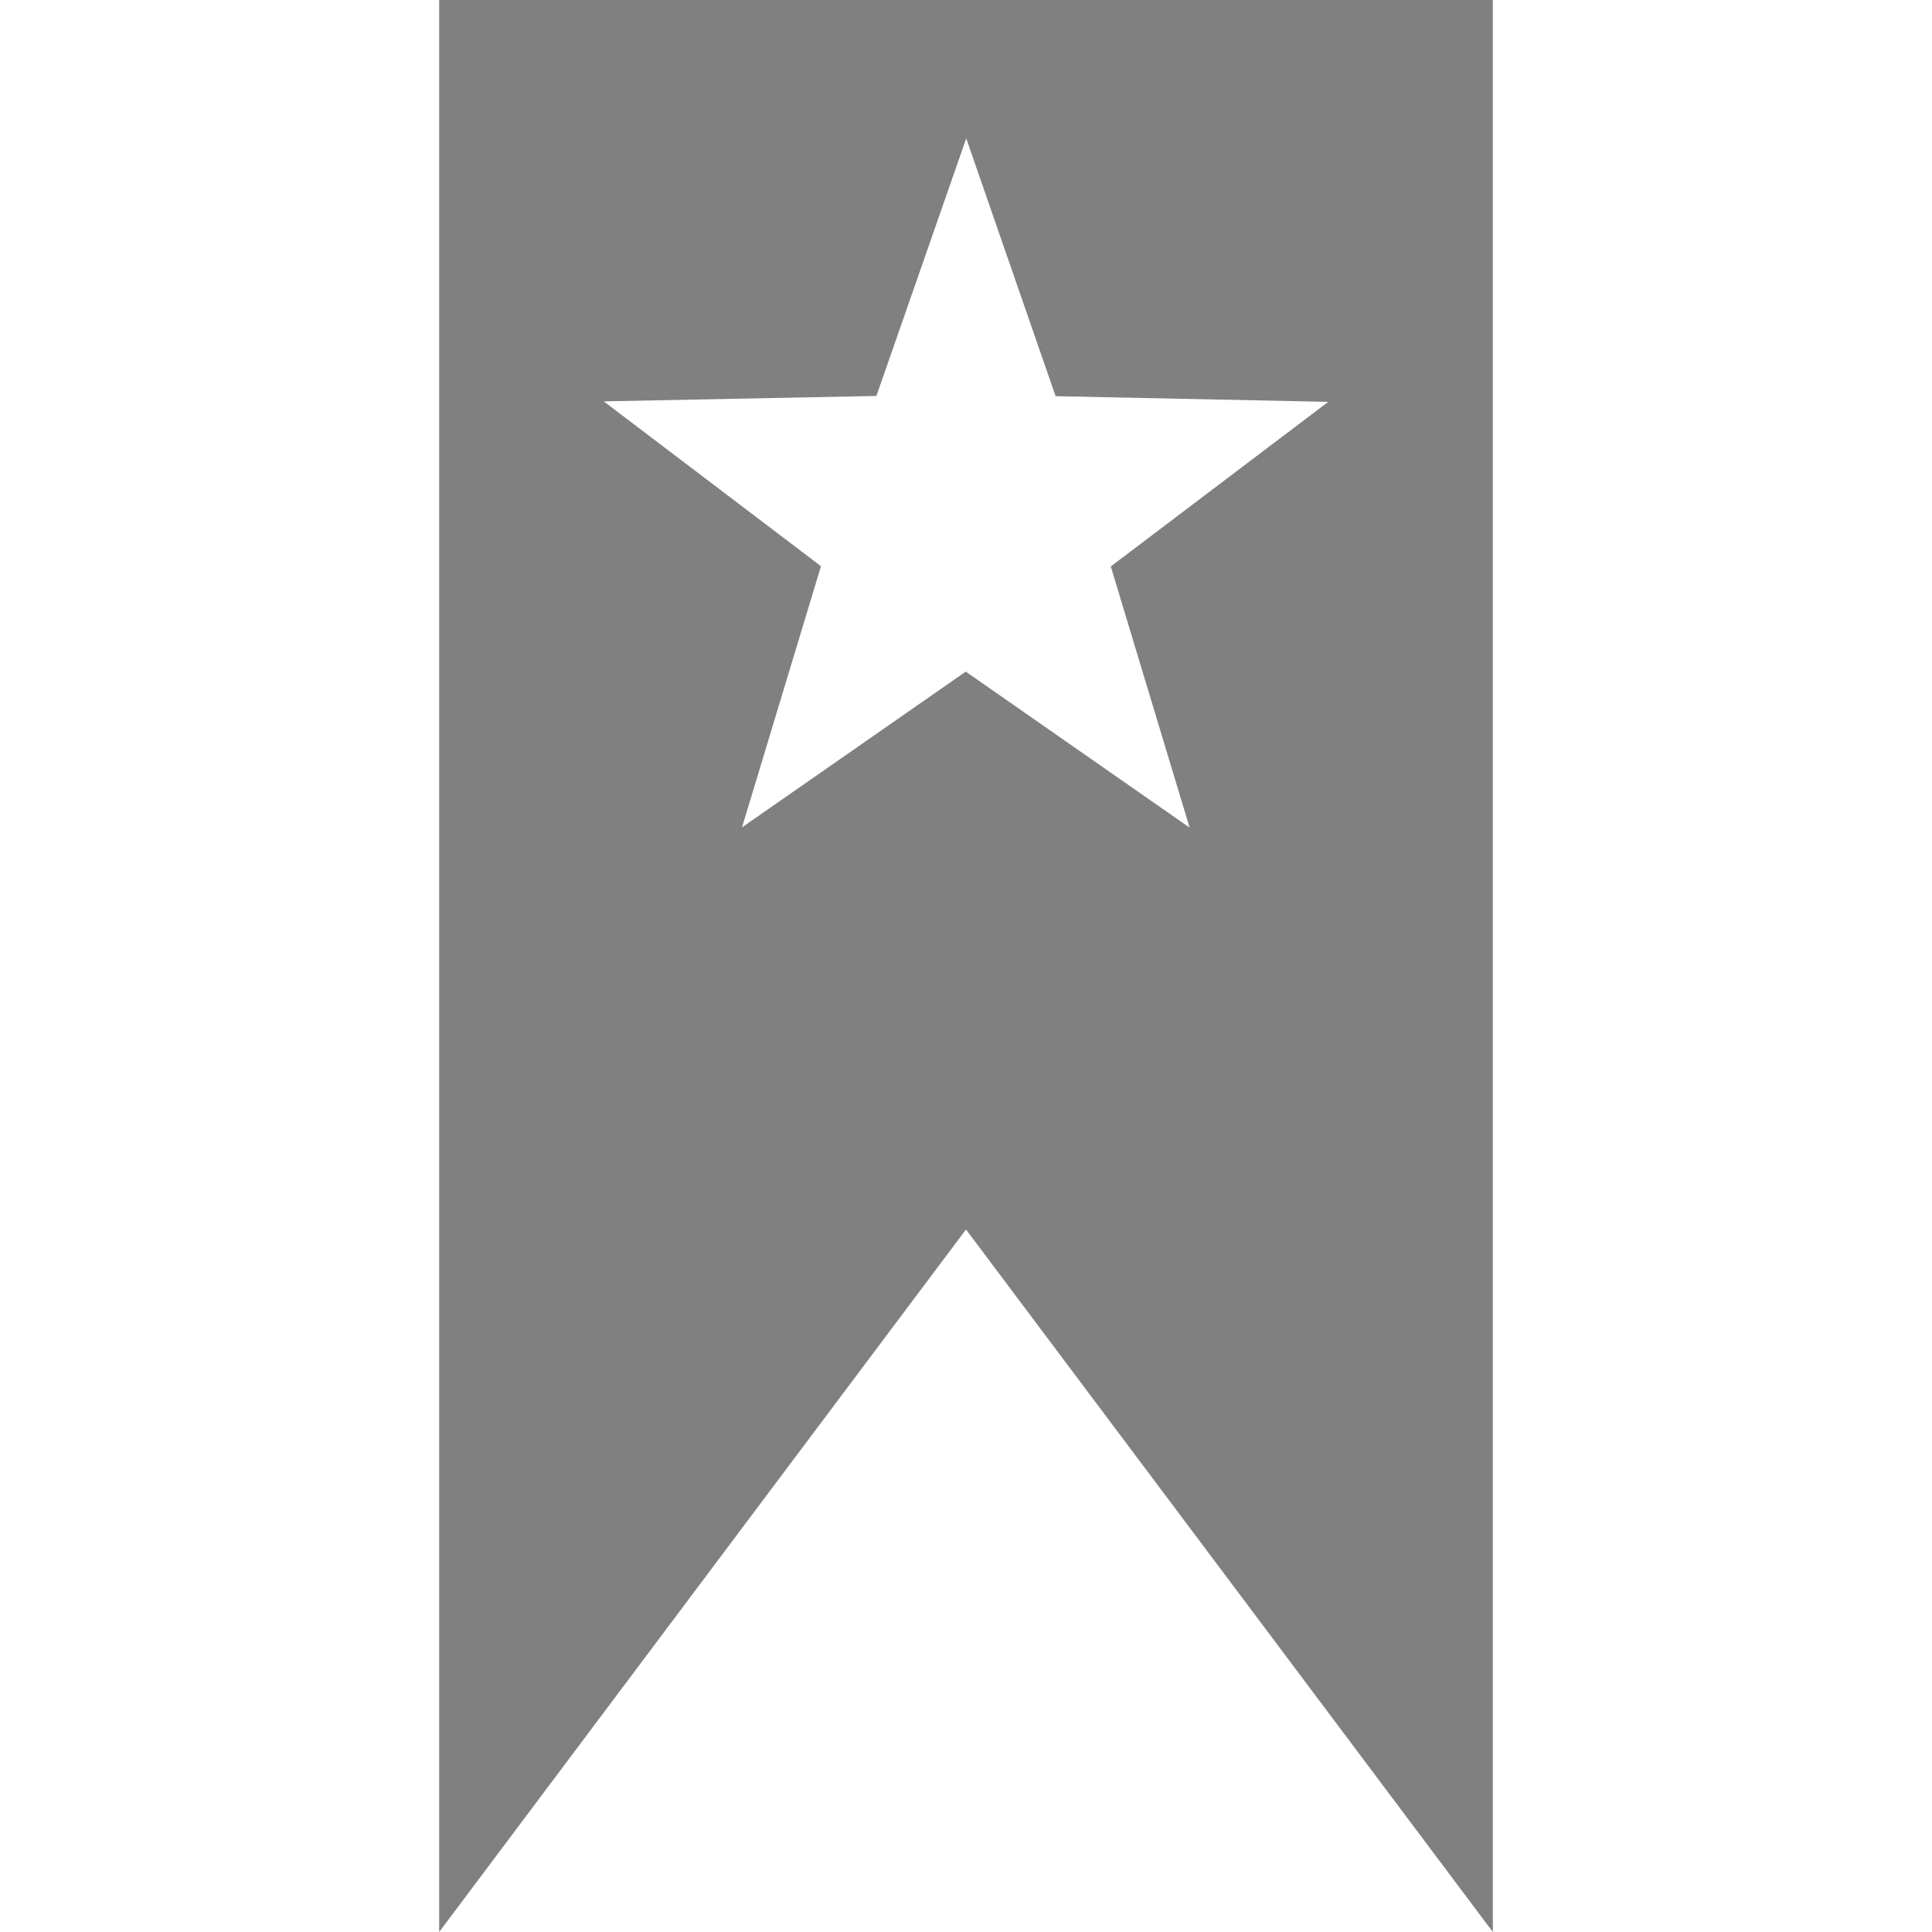 <?xml version="1.0" encoding="UTF-8" standalone="no"?>
<svg
   xmlns:dc="http://purl.org/dc/elements/1.1/"
   xmlns:cc="http://creativecommons.org/ns#"
   xmlns:rdf="http://www.w3.org/1999/02/22-rdf-syntax-ns#"
   xmlns:svg="http://www.w3.org/2000/svg"
   xmlns="http://www.w3.org/2000/svg"
   xmlns:sodipodi="http://sodipodi.sourceforge.net/DTD/sodipodi-0.dtd"
   xmlns:inkscape="http://www.inkscape.org/namespaces/inkscape"
   height="16"
   width="16"
   version="1.1"
   id="svg4"
   sodipodi:docname="user-bookmarks-symbolic.svg"
   inkscape:version="0.92.3 (2405546, 2018-03-11)">
  <defs
     id="defs8" />
  <sodipodi:namedview
     pagecolor="#ffffff"
     bordercolor="#666666"
     borderopacity="1"
     objecttolerance="10"
     gridtolerance="10"
     guidetolerance="10"
     inkscape:pageopacity="0"
     inkscape:pageshadow="2"
     inkscape:window-width="1920"
     inkscape:window-height="1539"
     id="namedview6"
     showgrid="false"
     inkscape:zoom="10.429825"
     inkscape:cx="26.379715"
     inkscape:cy="-19.884745"
     inkscape:window-x="1920"
     inkscape:window-y="27"
     inkscape:window-maximized="0"
     inkscape:current-layer="svg4" />
  <path
     style="fill:#808080;fill-opacity:1;stroke:none;stroke-width:1.948;stroke-miterlimit:4;stroke-dasharray:none;stroke-opacity:1"
     d="M 3.637 0 L 3.637 16 L 8 10.182 L 12.363 16 L 12.363 0 L 8 0 L 3.637 0 z M 8.002 1.146 L 8.742 3.281 L 11 3.328 L 9.199 4.691 L 9.852 6.854 L 7.998 5.562 L 6.145 6.852 L 6.799 4.689 L 5 3.324 L 7.258 3.279 L 8.002 1.146 z "
     id="rect820-6" />
</svg>
